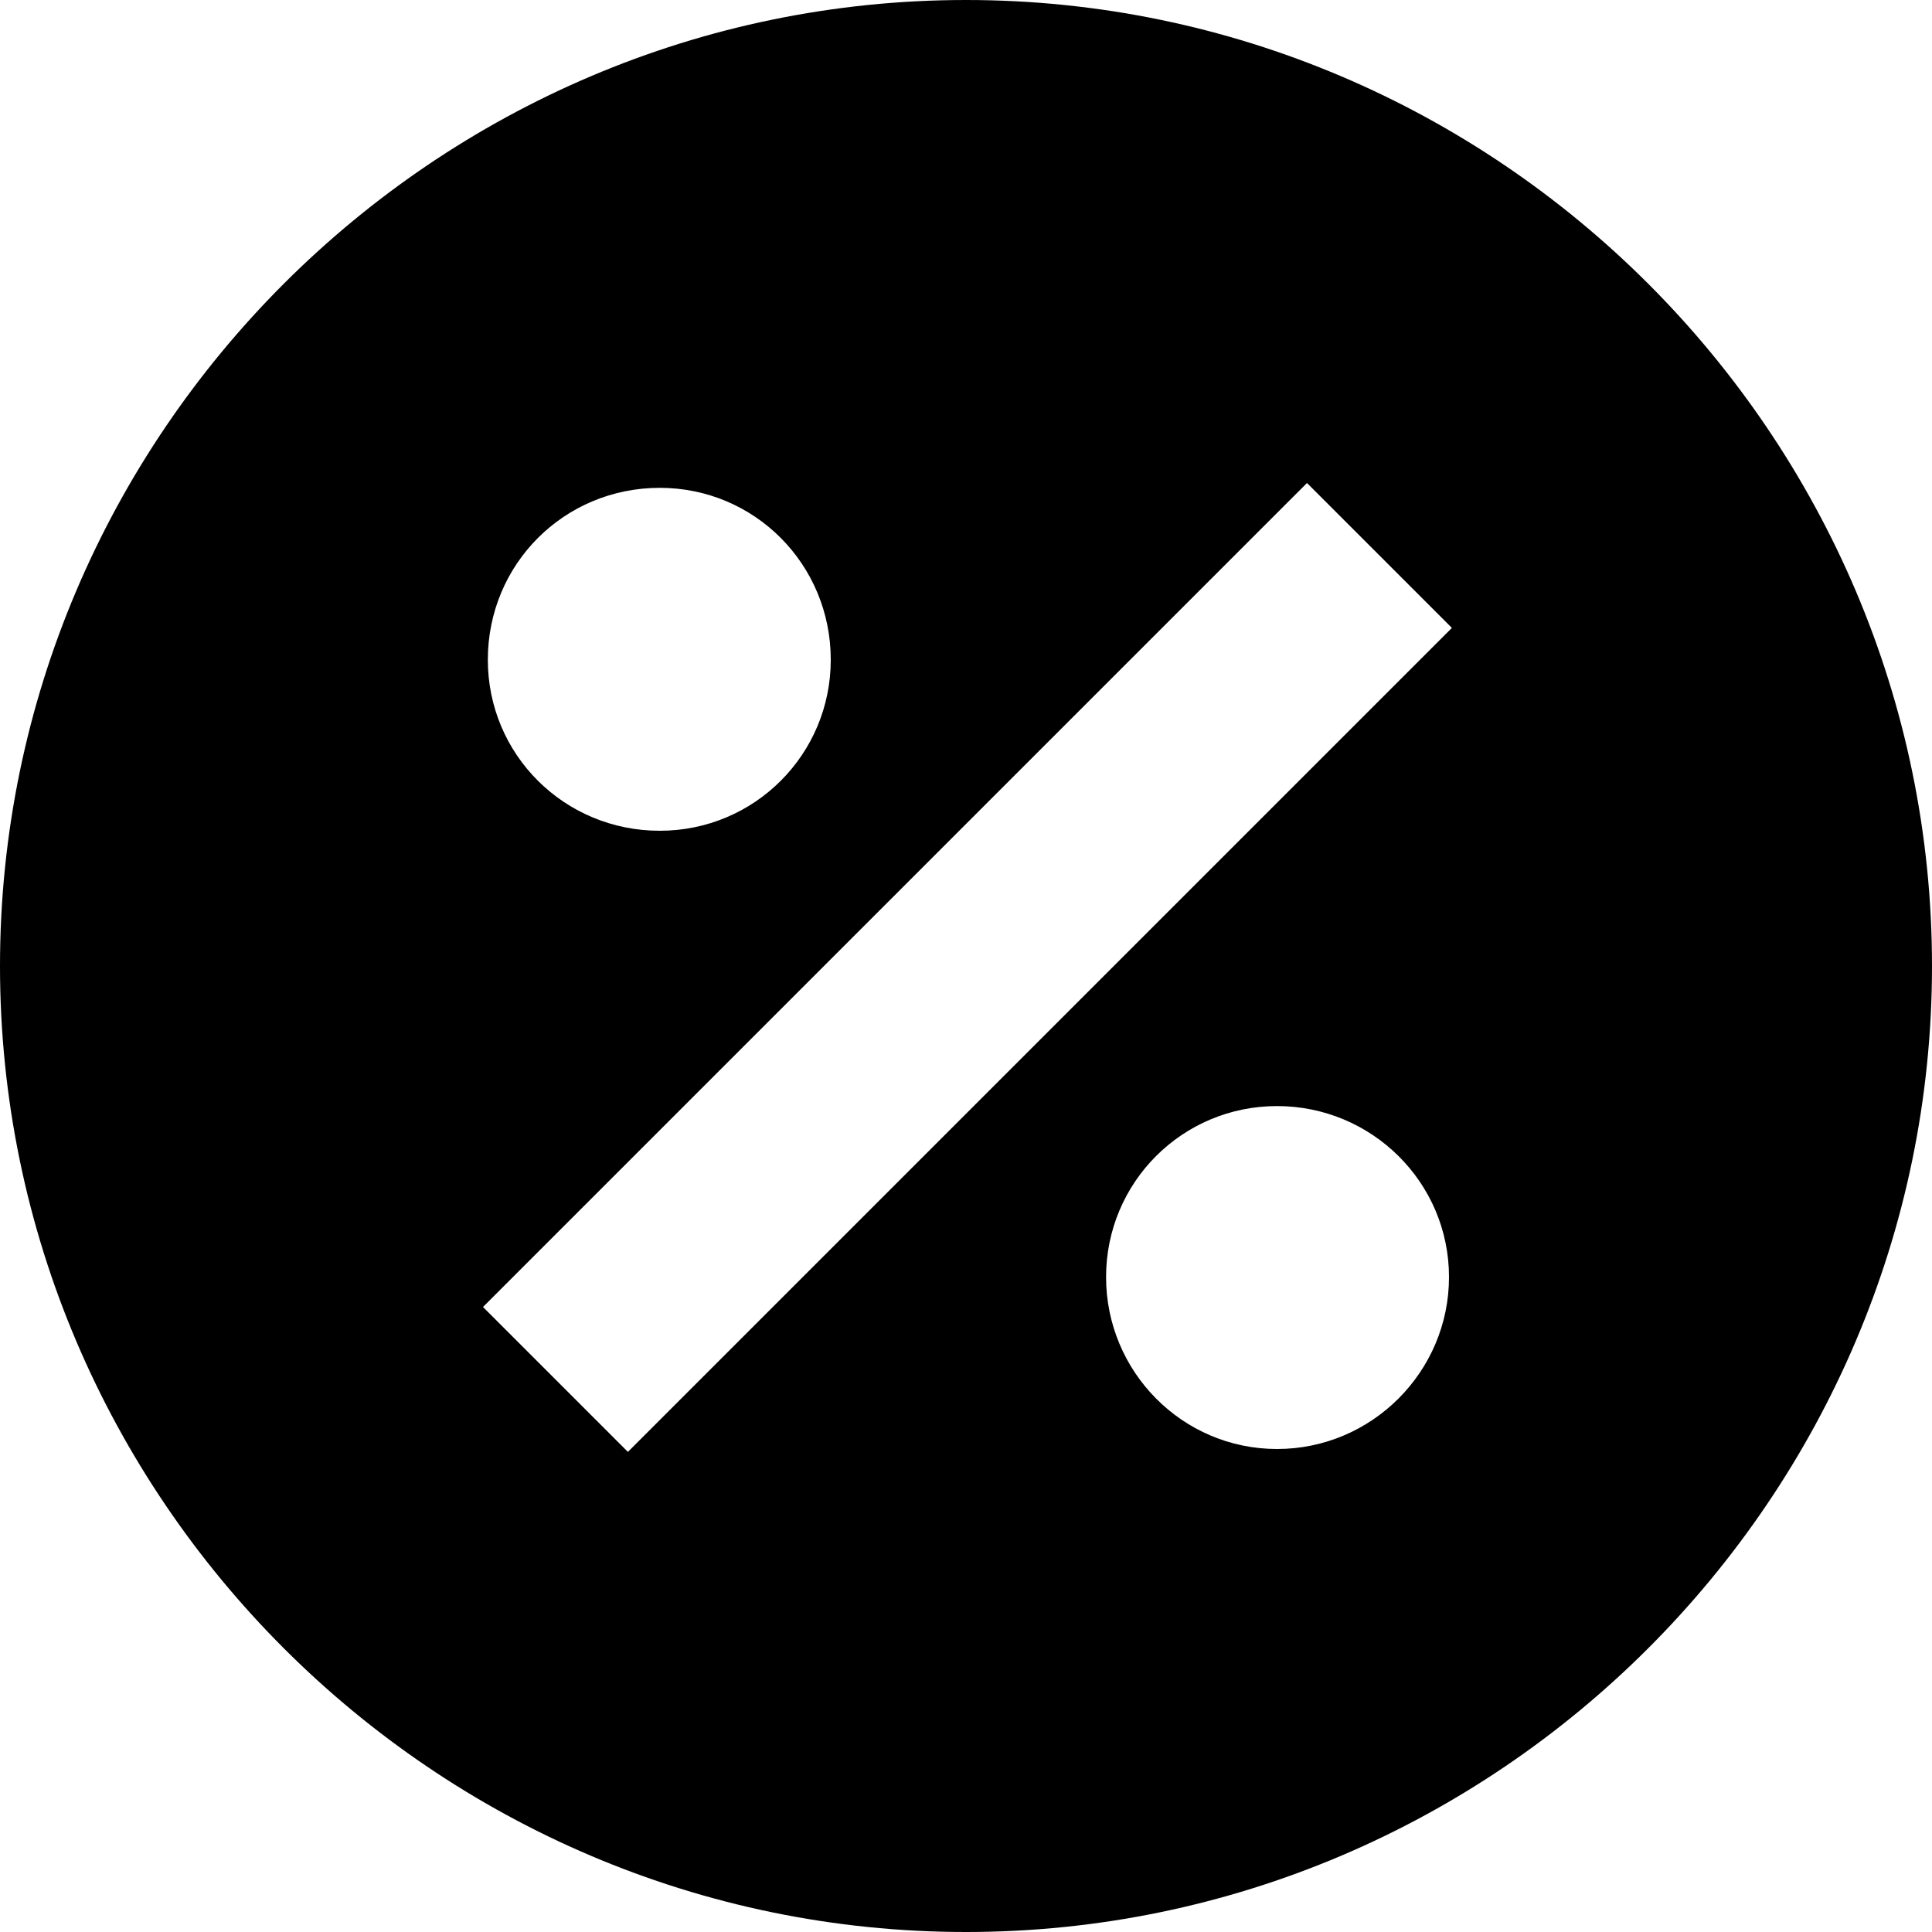 <?xml version="1.0" encoding="UTF-8"?><!DOCTYPE svg PUBLIC "-//W3C//DTD SVG 1.1//EN" "http://www.w3.org/Graphics/SVG/1.1/DTD/svg11.dtd"><svg xmlns="http://www.w3.org/2000/svg" xmlns:xlink="http://www.w3.org/1999/xlink" version="1.1" id="mdi-percent-circle" width="24" height="24" viewBox="2 2 20 20"><path d="M12 2C6.5 2 2 6.5 2 12S6.5 22 12 22 22 17.5 22 12 17.5 2 12 2M8.83 7.05C9.81 7.05 10.6 7.84 10.6 8.83C10.6 9.81 9.81 10.6 8.83 10.6C7.84 10.6 7.05 9.81 7.05 8.83C7.05 7.84 7.84 7.05 8.83 7.05M15.22 17C14.24 17 13.45 16.2 13.45 15.22C13.45 14.24 14.24 13.45 15.22 13.45C16.2 13.45 17 14.24 17 15.22C17 16.2 16.2 17 15.22 17M8.5 17.03L7 15.53L15.53 7L17.03 8.5L8.5 17.03Z" /></svg>
